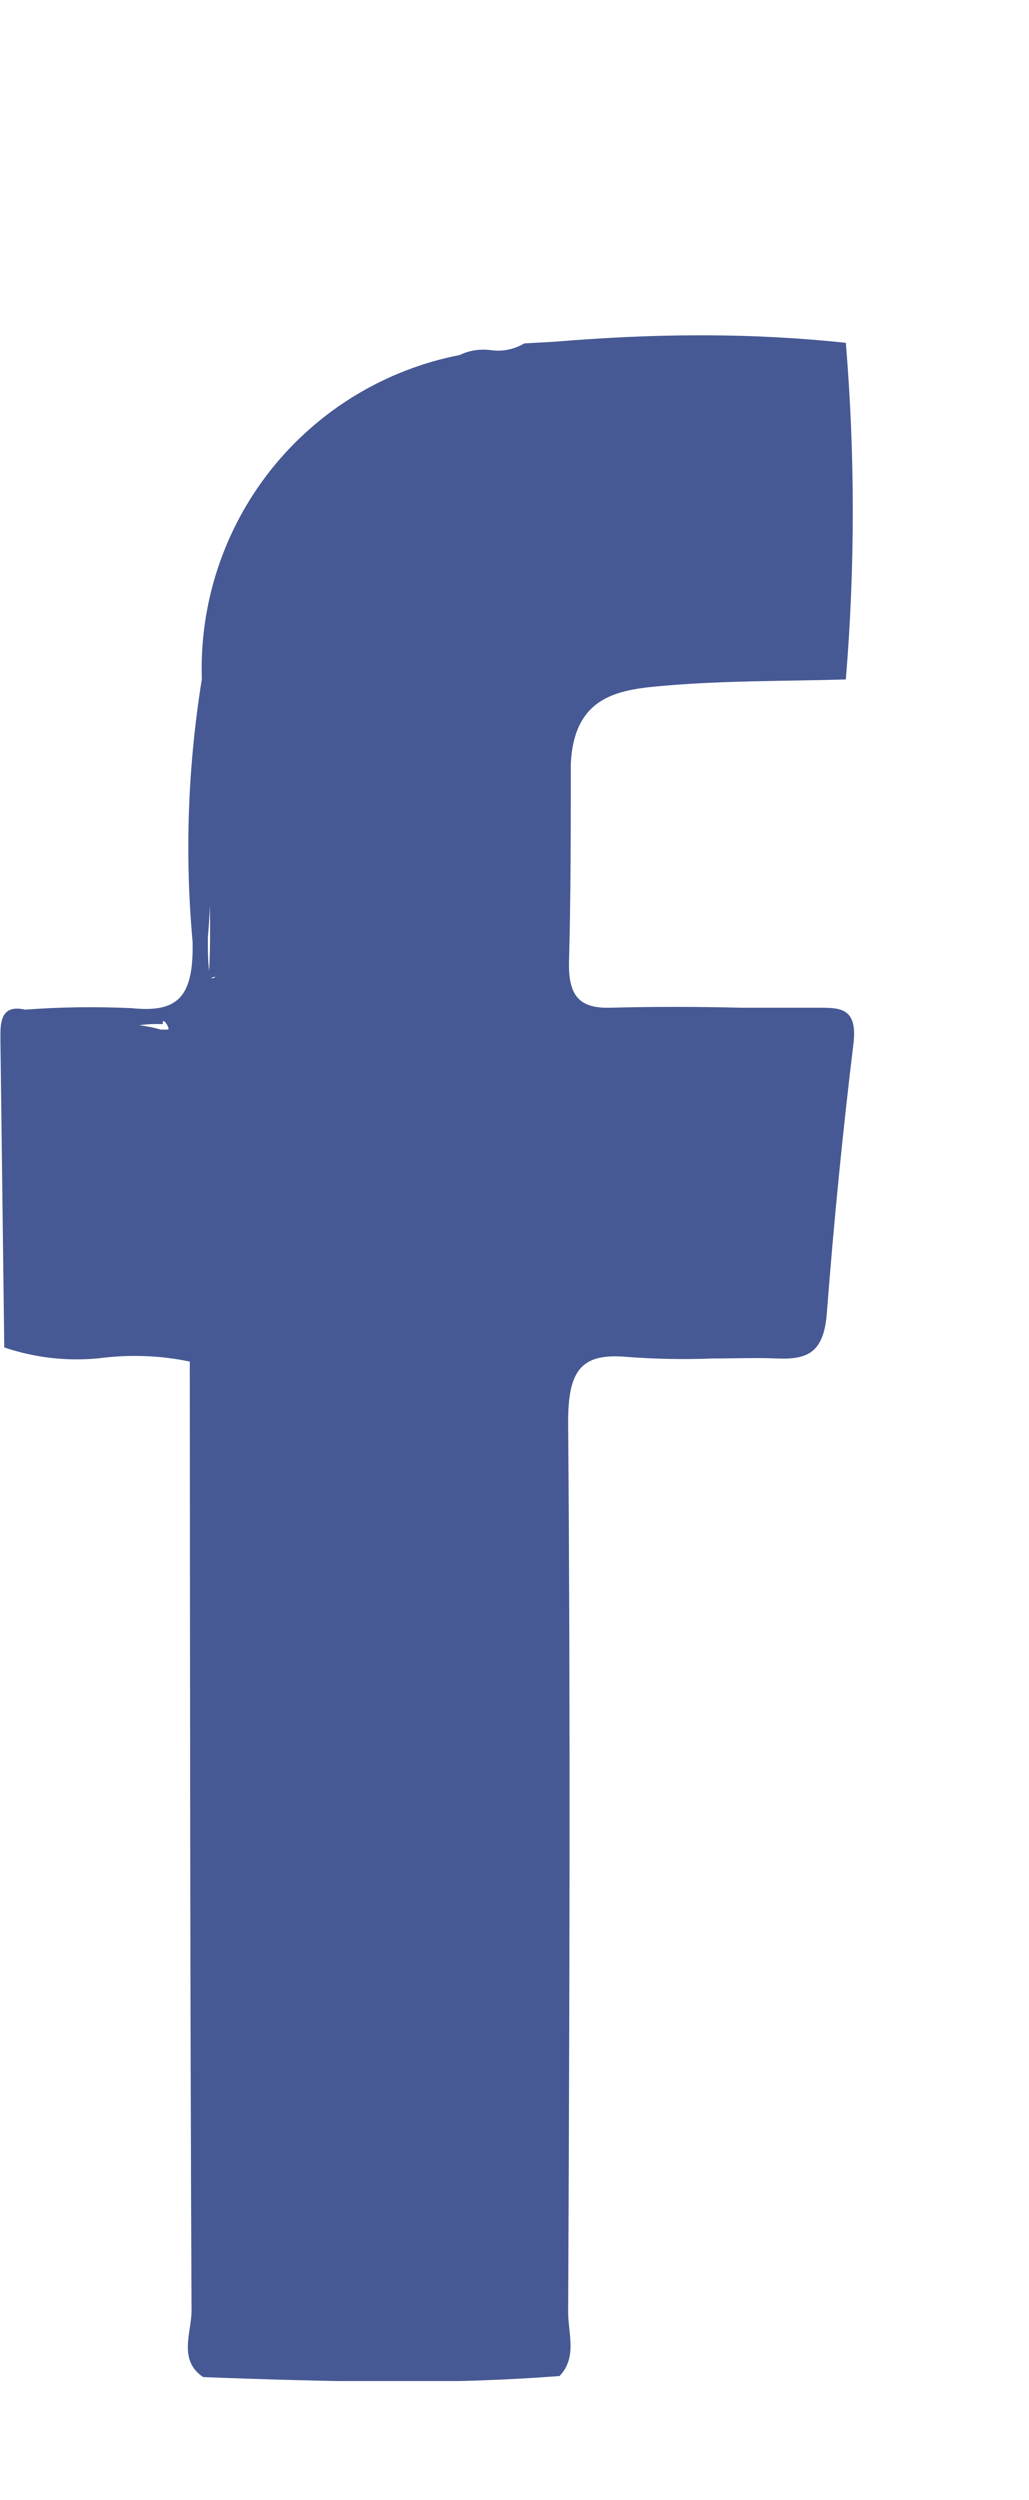 <svg width="7" height="17" viewBox="0 0 7 17" fill="none" xmlns="http://www.w3.org/2000/svg">
<g clip-path="url(#clip0_900_837)">
<g clip-path="url(#clip1_900_837)">
<g clip-path="url(#clip2_900_837)">
<path d="M1.382 16.163C1.209 16.047 1.304 15.858 1.303 15.709C1.293 13.559 1.293 11.409 1.291 9.258C1.104 9.219 0.911 9.21 0.721 9.23C0.488 9.261 0.251 9.237 0.029 9.162L0.003 7.08V7.032C0.003 6.923 0.025 6.832 0.17 6.865C0.412 6.847 0.654 6.844 0.896 6.855C1.207 6.887 1.319 6.783 1.31 6.402C1.256 5.807 1.278 5.208 1.373 4.618C1.356 4.102 1.523 3.597 1.844 3.193C2.166 2.789 2.62 2.513 3.127 2.414C3.191 2.383 3.262 2.372 3.333 2.38C3.413 2.393 3.496 2.377 3.566 2.335L3.766 2.324C4.096 2.297 4.421 2.28 4.747 2.28H4.816C5.129 2.281 5.442 2.298 5.754 2.331C5.817 3.093 5.817 3.858 5.754 4.62C5.345 4.632 4.935 4.627 4.527 4.662C4.227 4.688 3.904 4.718 3.883 5.197C3.883 5.642 3.883 6.088 3.871 6.533C3.864 6.774 3.943 6.858 4.153 6.852C4.453 6.844 4.747 6.845 5.044 6.852H5.568C5.716 6.852 5.834 6.852 5.806 7.095C5.732 7.704 5.672 8.314 5.625 8.926C5.605 9.2 5.491 9.246 5.284 9.237C5.14 9.231 4.995 9.237 4.85 9.237C4.658 9.245 4.465 9.241 4.273 9.227C3.956 9.197 3.862 9.311 3.865 9.682C3.881 11.695 3.874 13.708 3.865 15.722C3.865 15.866 3.928 16.03 3.806 16.156C3.427 16.185 3.047 16.196 2.668 16.196C2.239 16.191 1.81 16.18 1.382 16.163ZM0.947 6.971C0.997 6.977 1.047 6.987 1.095 7.001H1.141C1.165 7.001 1.1 6.901 1.108 6.963H1.043C1.011 6.964 0.979 6.967 0.947 6.971ZM1.462 6.646C1.467 6.646 1.462 6.638 1.446 6.646C1.43 6.654 1.426 6.646 1.424 6.628C1.424 6.659 1.453 6.652 1.462 6.646ZM1.414 6.38C1.414 6.454 1.414 6.529 1.423 6.604C1.43 6.454 1.43 6.304 1.428 6.155C1.425 6.23 1.42 6.305 1.414 6.38Z" fill="#475994"/>
</g>
</g>
</g>
<defs>
<clipPath id="clip0_900_837">
<rect width="6.63" height="13.91" fill="white" transform="translate(0 2.28)"/>
</clipPath>
<clipPath id="clip1_900_837">
<rect width="6.63" height="13.91" fill="white" transform="translate(0 2.28)"/>
</clipPath>
<clipPath id="clip2_900_837">
<rect width="6.624" height="13.91" fill="white" transform="translate(0.003 2.28)"/>
</clipPath>
</defs>
</svg>
